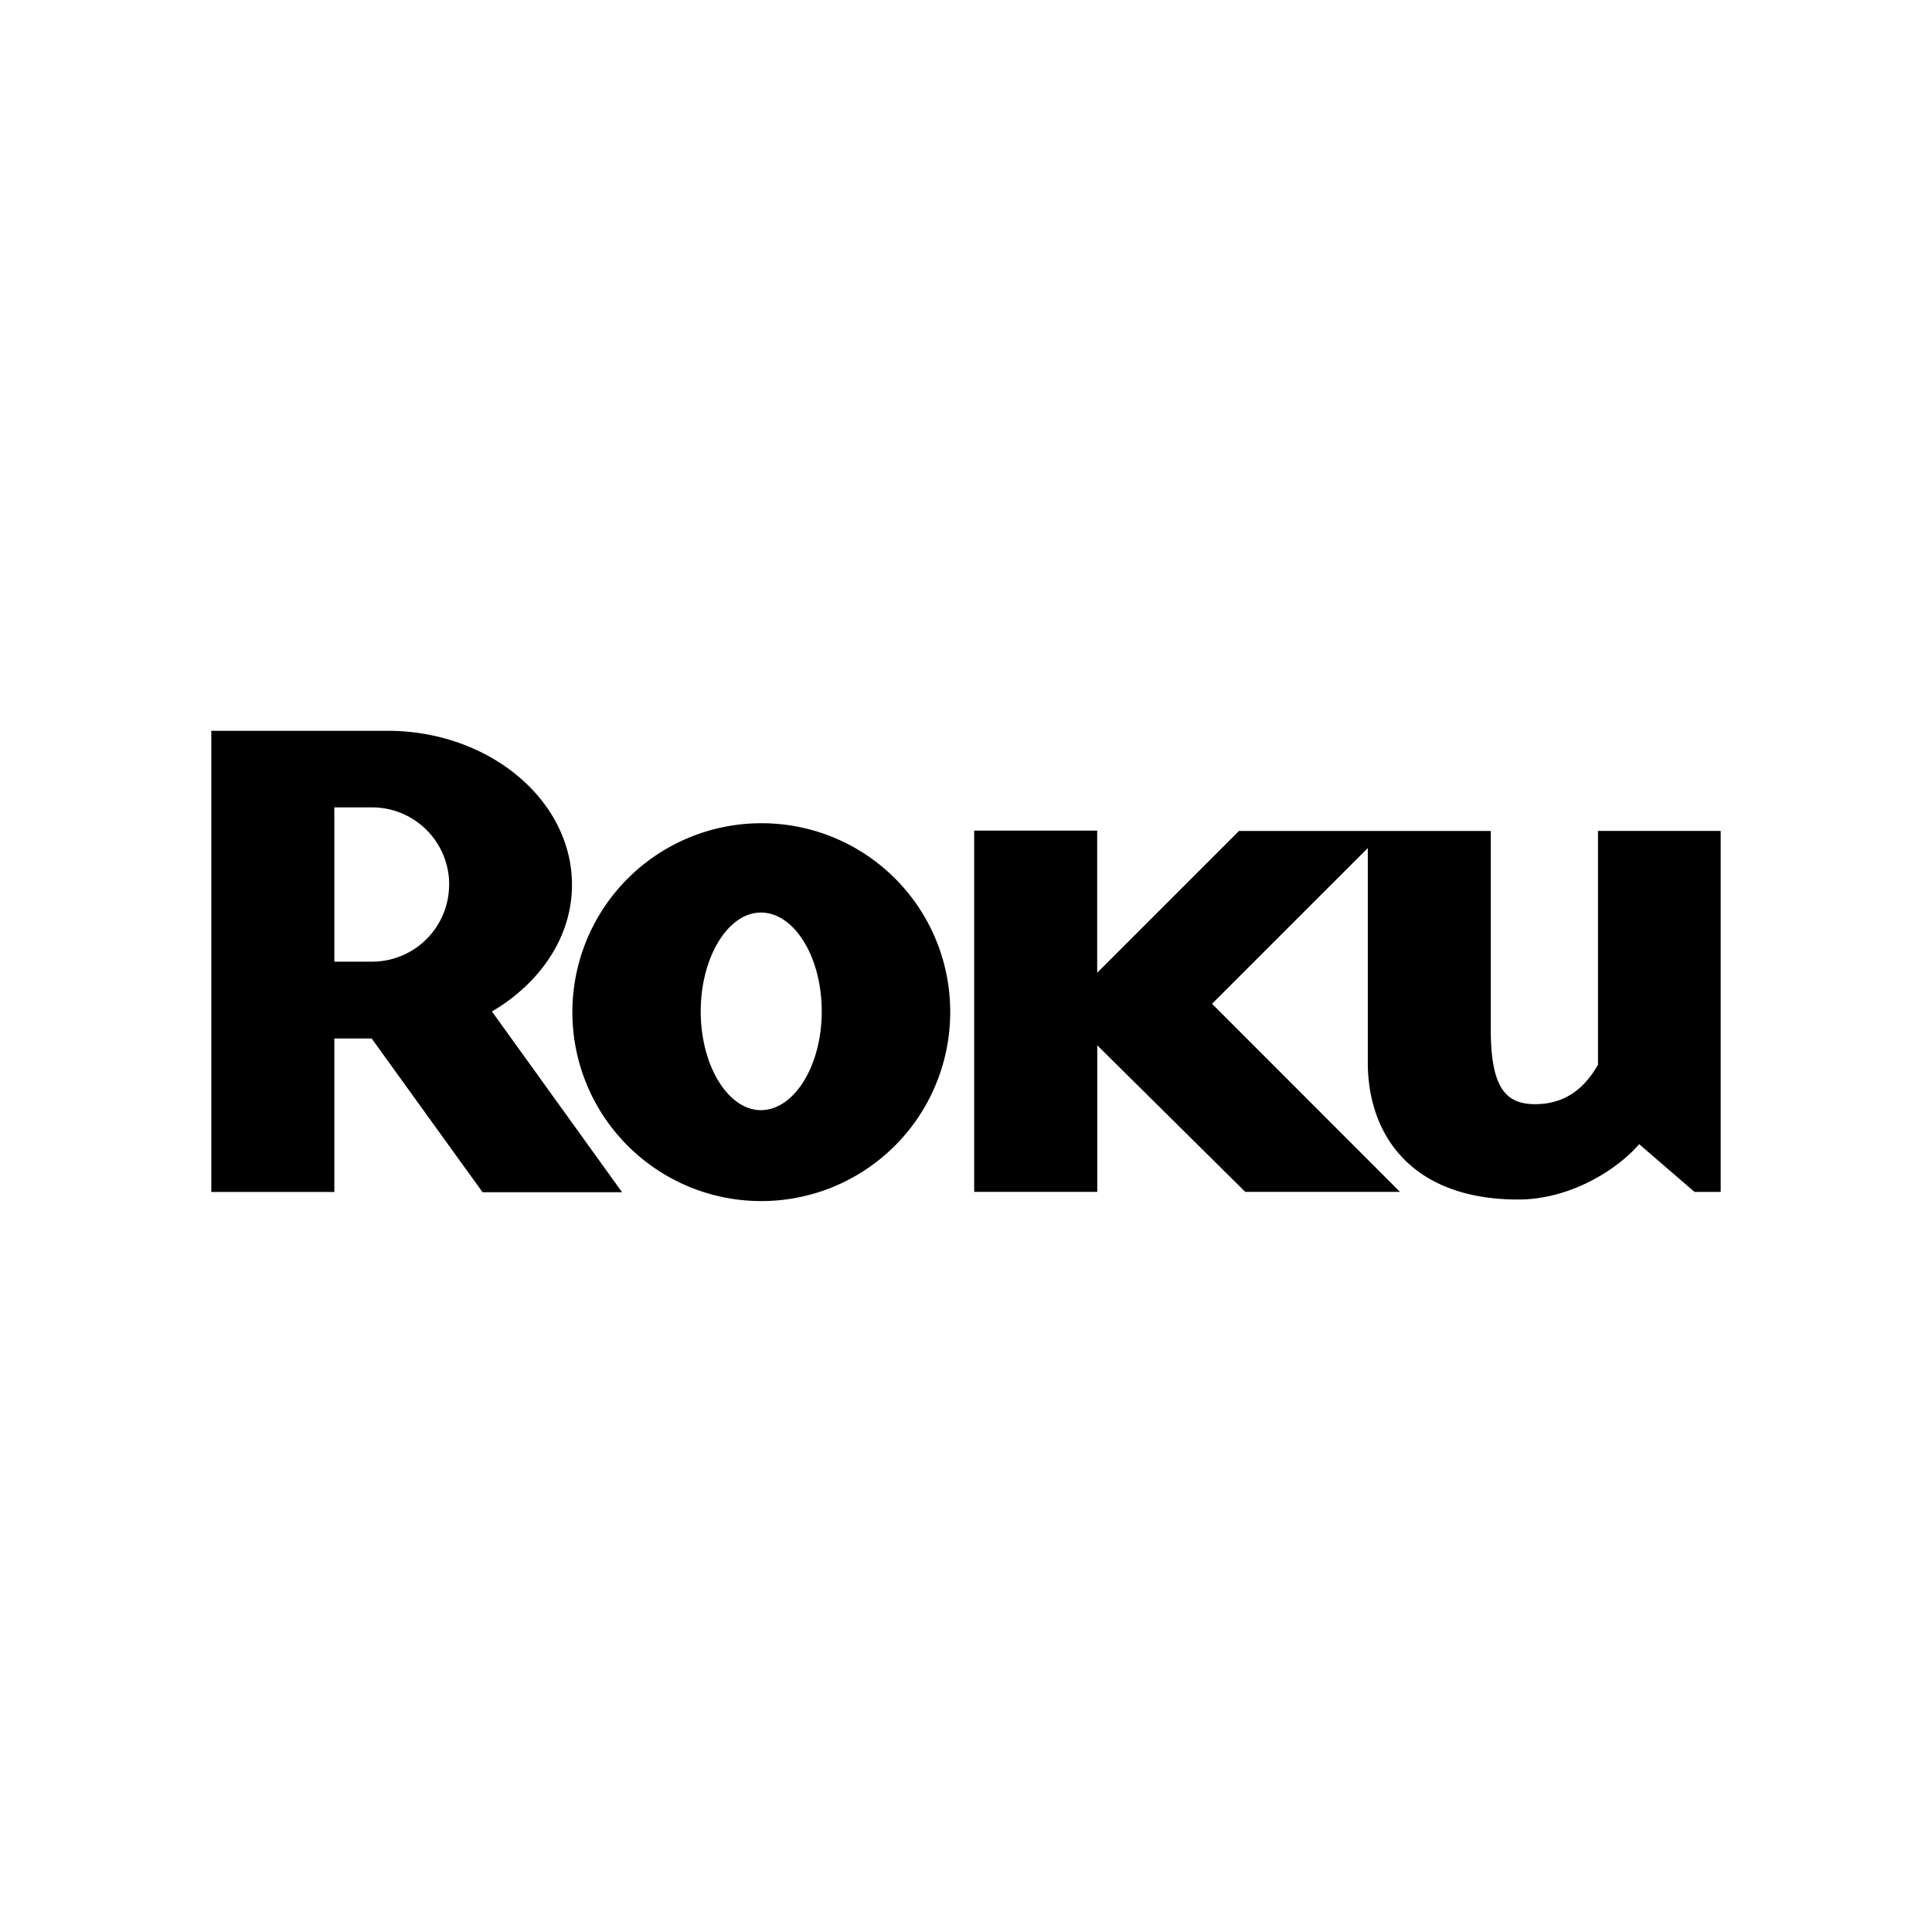 <svg xmlns="http://www.w3.org/2000/svg" width="100%" height="100%" viewBox="0 0 30.72 30.72"><path d="M19.7 13.213l-2.254 2.254v-2.26H15.49v5.744h1.957v-2.33l2.353 2.33h2.46l-2.988-2.99 2.477-2.476v3.411c0 1.133 0.679 2.177 2.393 2.177 0.815 0 1.56-0.462 1.922-0.88l0.88 0.759H27.36v-5.74h-1.951v3.718c-0.22 0.384-0.528 0.627-1.002 0.627-0.482 0-0.703-0.286-0.703-1.198V13.213z m-4.591 2.869A3.004 3.004 0 1 1 12.098 13.09a2.997 2.997 0 0 1 3.011 2.99m-3.011-1.57c-0.518 0-0.956 0.704-0.956 1.572 0 0.867 0.438 1.57 0.956 1.57 0.528 0 0.968-0.702 0.968-1.57 0-0.869-0.438-1.572-0.968-1.572z m-2.206 4.447H7.673L5.91 16.513h-0.594v2.44H3.36V11.62h2.8c1.616 0 2.935 1.1 2.935 2.45 0 0.826-0.505 1.562-1.273 2.013l2.07 2.875m-2.75-4.888A1.226 1.226 0 0 0 5.92 12.838h-0.604v2.453h0.605a1.225 1.225 0 0 0 1.22-1.221Z" /></svg>